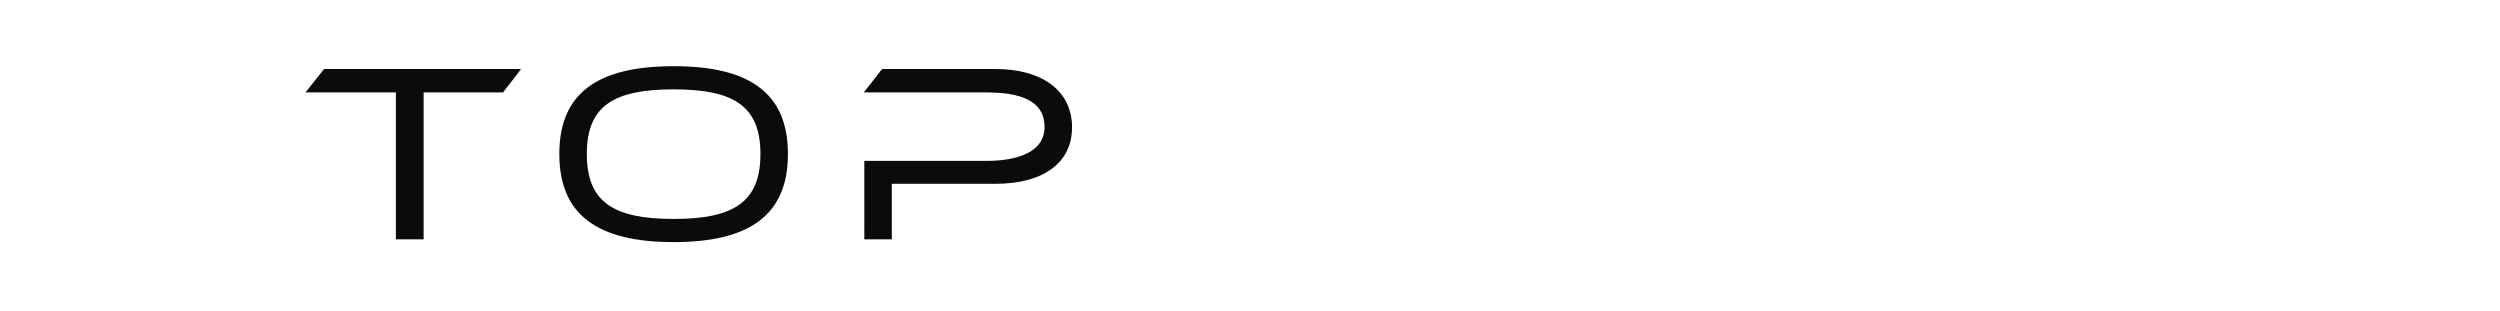<svg xmlns="http://www.w3.org/2000/svg" width="491" height="61" viewBox="0 0 491 61">
  <g id="TOP" transform="translate(-139 -200)">
    <rect id="BG" width="491" height="61" transform="translate(139 200)" fill="rgba(255,255,255,0)"/>
    <g id="コンポーネント_5_1" data-name="コンポーネント 5 – 1" transform="translate(199 213)">
      <path id="パス_56" data-name="パス 56" d="M23.2,0V-28.85H38.8l3.55-4.6H3.65L0-28.85H17.75V0ZM94.75-16.75C94.75-28.7,87.25-34,72.3-34S49.85-28.7,49.85-16.75,57.35.55,72.3.55,94.75-4.8,94.75-16.75Zm-5.4,0C89.35-7.35,84.15-4,72.3-4S55.25-7.35,55.25-16.75s5.2-12.7,17.05-12.7S89.35-26.15,89.35-16.75ZM135.5-10.9c9.25,0,15.05-4,15.05-11.1,0-7.15-5.85-11.45-15.05-11.45H113.25l-3.6,4.6H133.6c6.85,0,11.55,1.6,11.55,6.8,0,4.85-5.15,6.65-11.5,6.65h-23.9V0h5.4V-10.9Z" transform="translate(0 34)" fill="#0b0b0b"/>
    </g>
  </g>
</svg>
